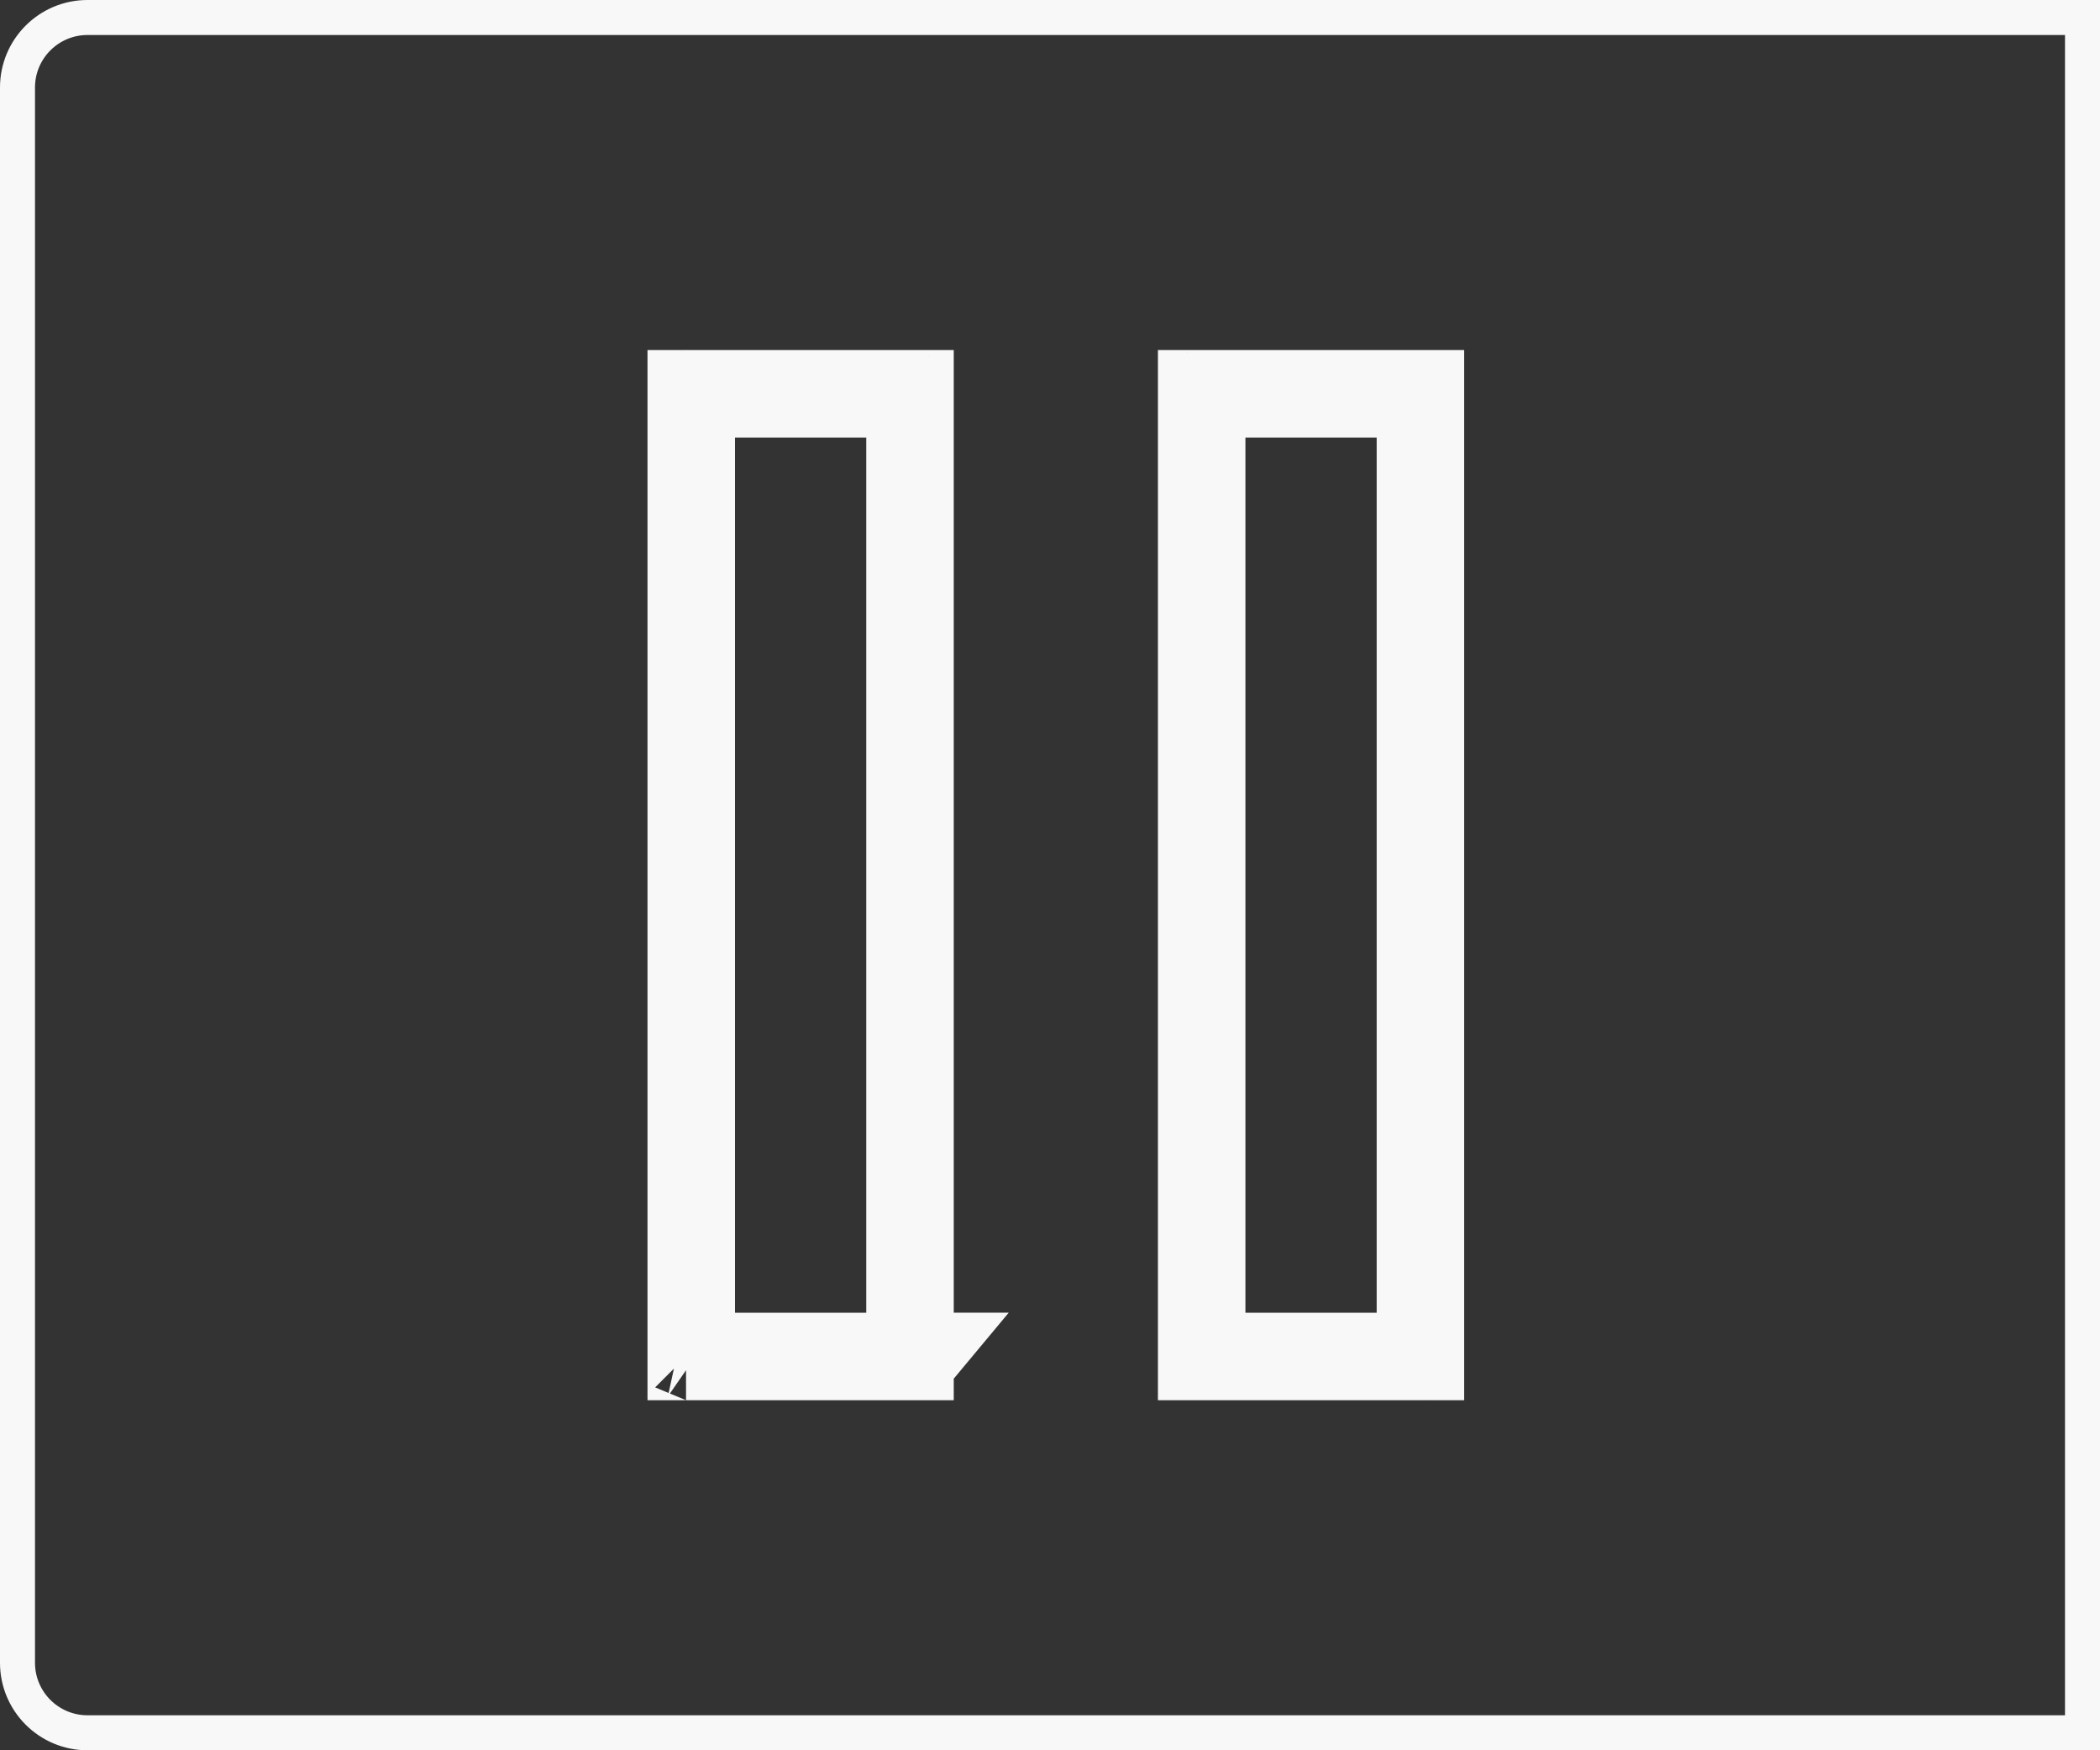 <svg width="120" height="100" viewBox="0 0 120 100" fill="none" xmlns="http://www.w3.org/2000/svg">
<rect x="0" y="0" width="120" height="100" fill="#333333" stroke="none"/>
<path d="M52 22.5V77.5H39.5V22.5H52ZM39.193 22.503C39.193 22.503 39.194 22.503 39.195 22.502C39.194 22.503 39.193 22.503 39.193 22.503ZM39.202 77.498C39.202 77.498 39.203 77.498 39.204 77.499L39.202 77.498ZM52.306 77.497C52.306 77.497 52.305 77.498 52.304 77.498C52.305 77.497 52.306 77.497 52.306 77.497ZM52.305 22.502C52.306 22.503 52.307 22.503 52.307 22.503C52.307 22.503 52.306 22.503 52.305 22.502Z" stroke="#F8F8F8" stroke-width="5"/>
<path d="M68.667 77.5V22.5H81.167V77.5H68.667ZM81.474 22.503C81.474 22.503 81.473 22.503 81.471 22.502C81.473 22.503 81.474 22.503 81.474 22.503ZM81.463 77.498C81.463 77.498 81.462 77.498 81.46 77.499C81.462 77.498 81.463 77.498 81.463 77.498ZM68.369 77.498C68.369 77.498 68.369 77.498 68.371 77.499L68.369 77.498ZM68.369 22.502C68.369 22.502 68.37 22.502 68.372 22.501C68.37 22.502 68.369 22.502 68.369 22.502Z" stroke="#F8F8F8" stroke-width="5"/>
<path d="M5 1H119V99H5C2.791 99 1 97.209 1 95V5C1 2.791 2.791 1 5 1Z" stroke="#F8F8F8" stroke-width="2"/>
</svg>
